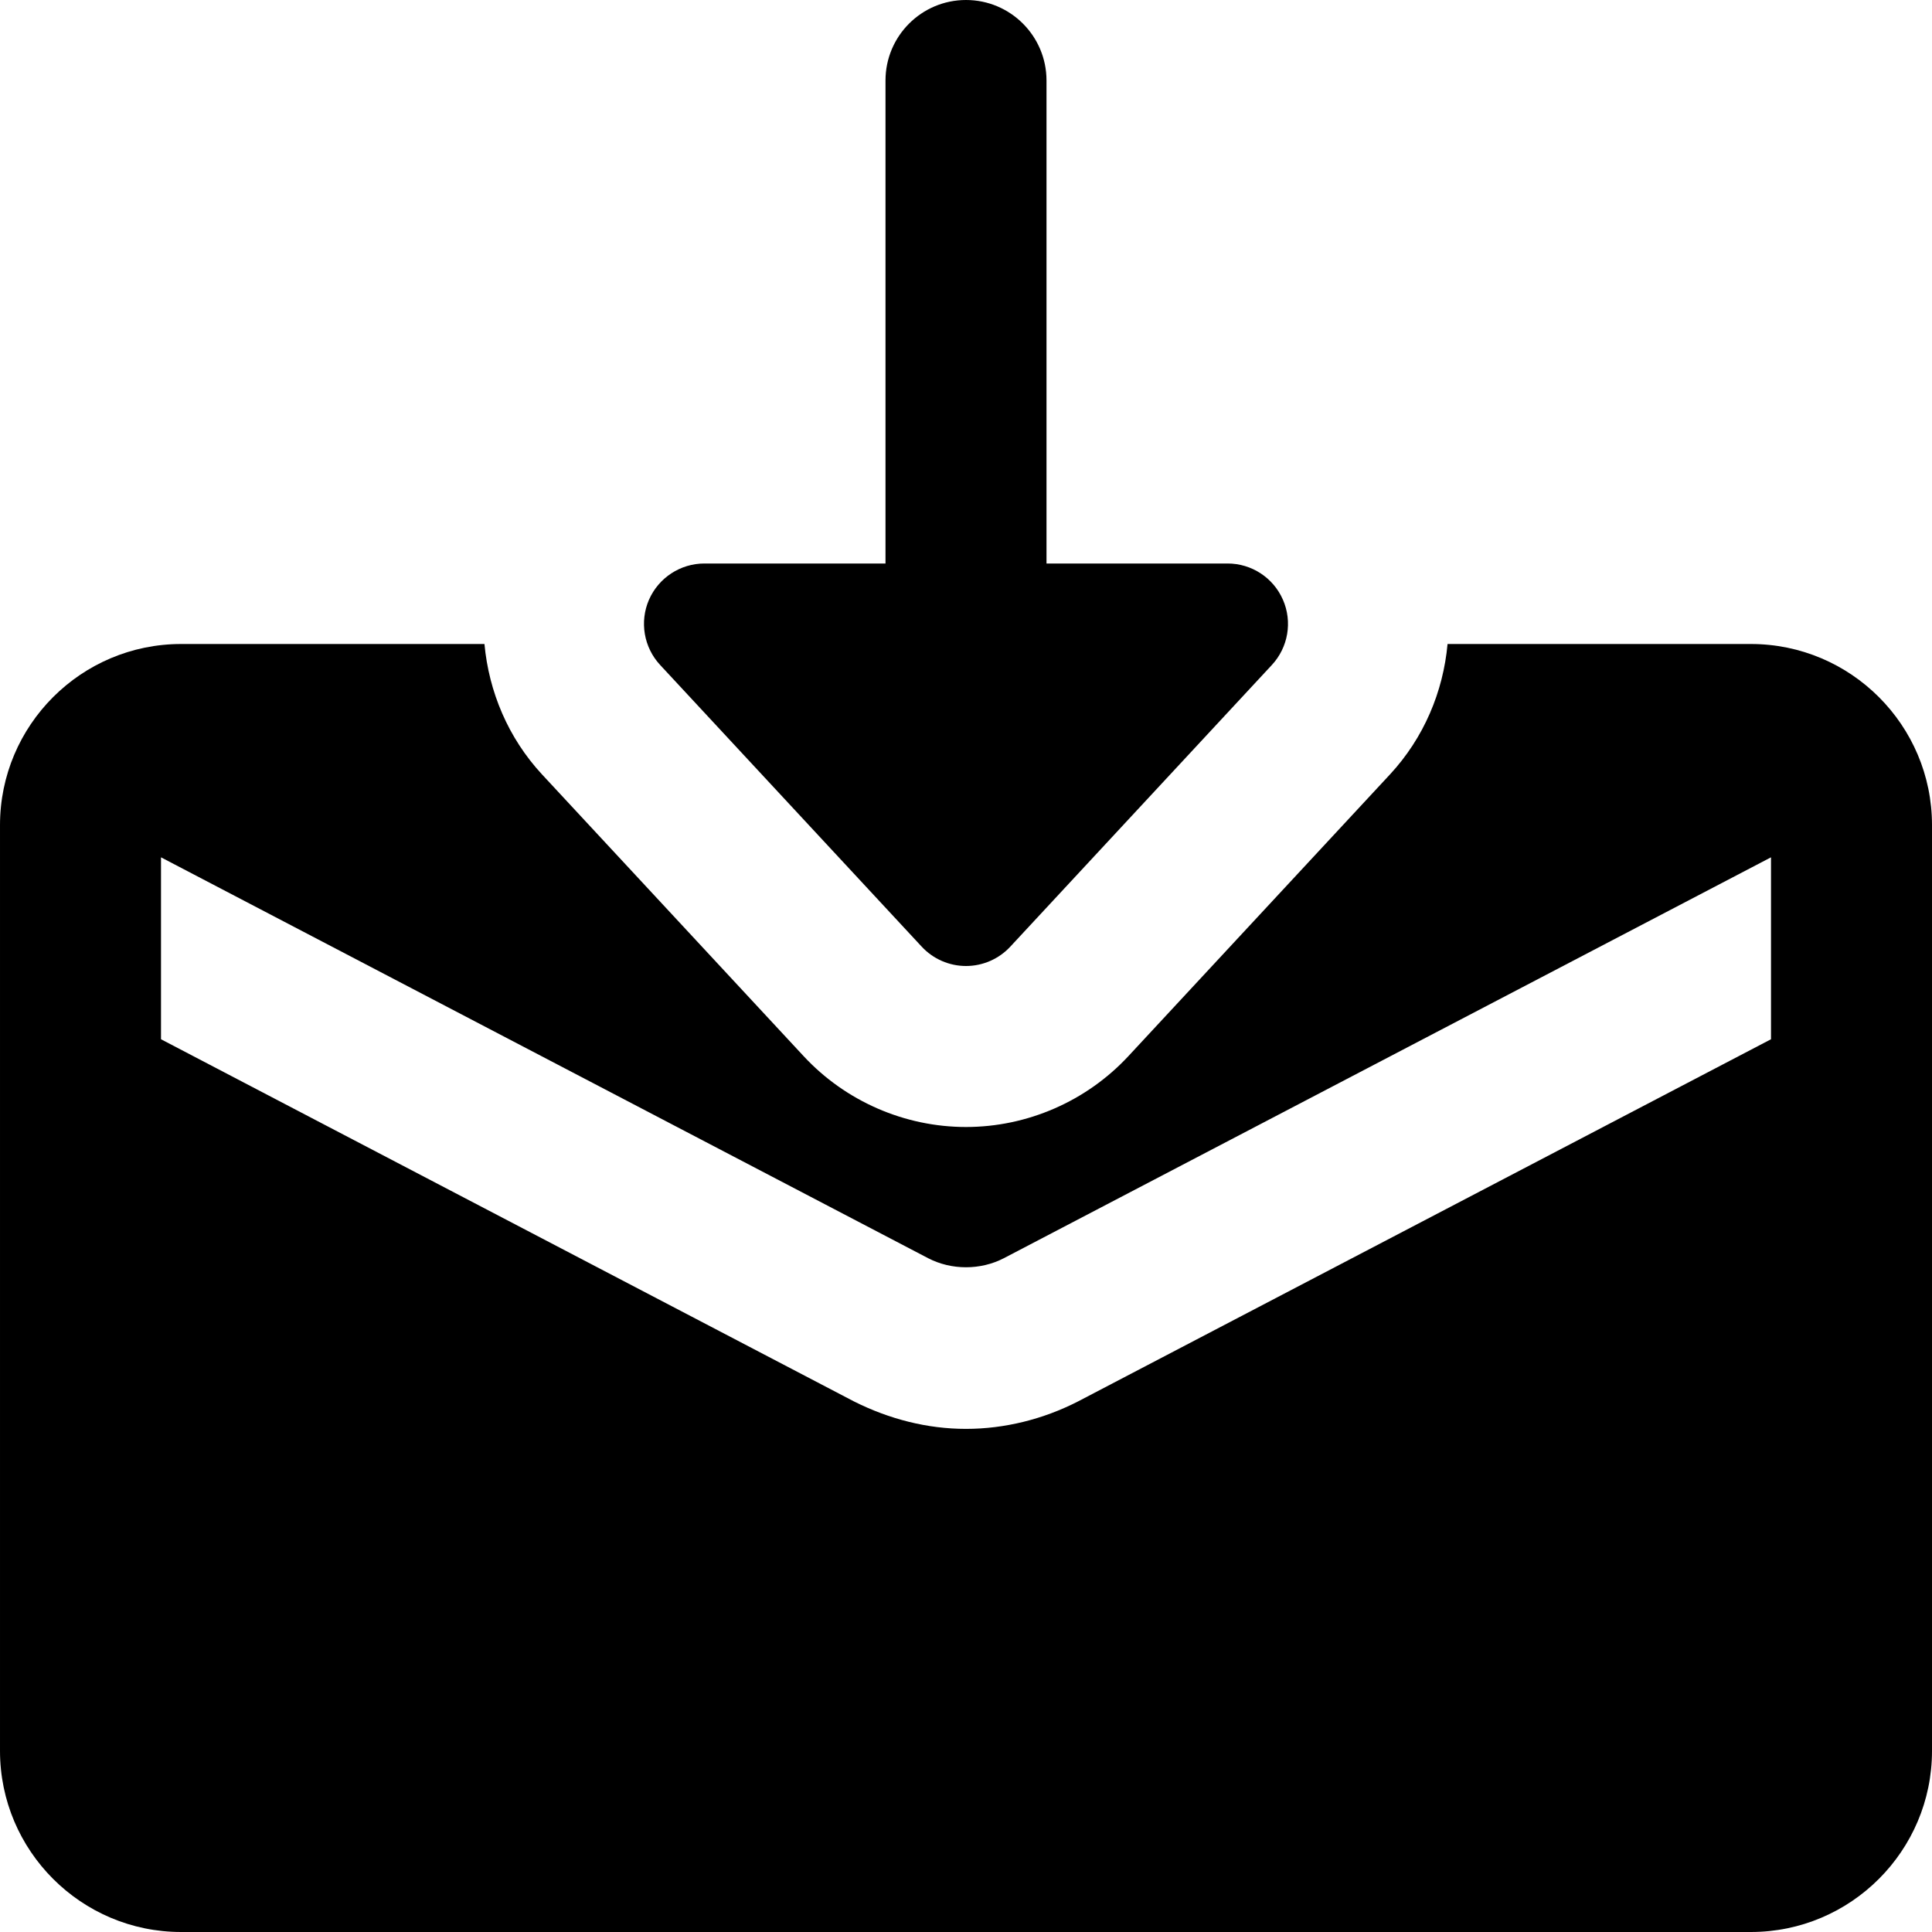 <svg enable-background="new 0 0 24 24" height="512" viewBox="0 0 24 24" width="512" xmlns="http://www.w3.org/2000/svg"><path d="m21.75 8h-3.768c-.054.593-.294 1.166-.716 1.621l-3.25 3.5c-.52.559-1.254.879-2.016.879s-1.496-.32-2.015-.878l-3.251-3.501c-.422-.455-.661-1.028-.716-1.621h-3.768c-1.241 0-2.25 1.009-2.25 2.25v11.5c0 1.241 1.009 2.25 2.25 2.25h19.5c1.241 0 2.25-1.009 2.25-2.25v-11.5c0-1.241-1.009-2.25-2.25-2.25zm.25 4.91-8.61 4.5c-.43.22-.91.34-1.39.34s-.95-.12-1.39-.34l-8.61-4.5v-2.26l9.53 4.98c.29.15.65.15.94 0l9.53-4.98z"/><path d="m15.937 7.45c-.119-.273-.389-.45-.687-.45h-2.25v-6c0-.552-.448-1-1-1s-1 .448-1 1v6h-2.25c-.298 0-.568.177-.688.45-.119.274-.064.592.138.81l3.25 3.5c.142.153.342.24.55.24s.408-.087.55-.24l3.25-3.5c.202-.218.257-.536.137-.81z"/></svg>